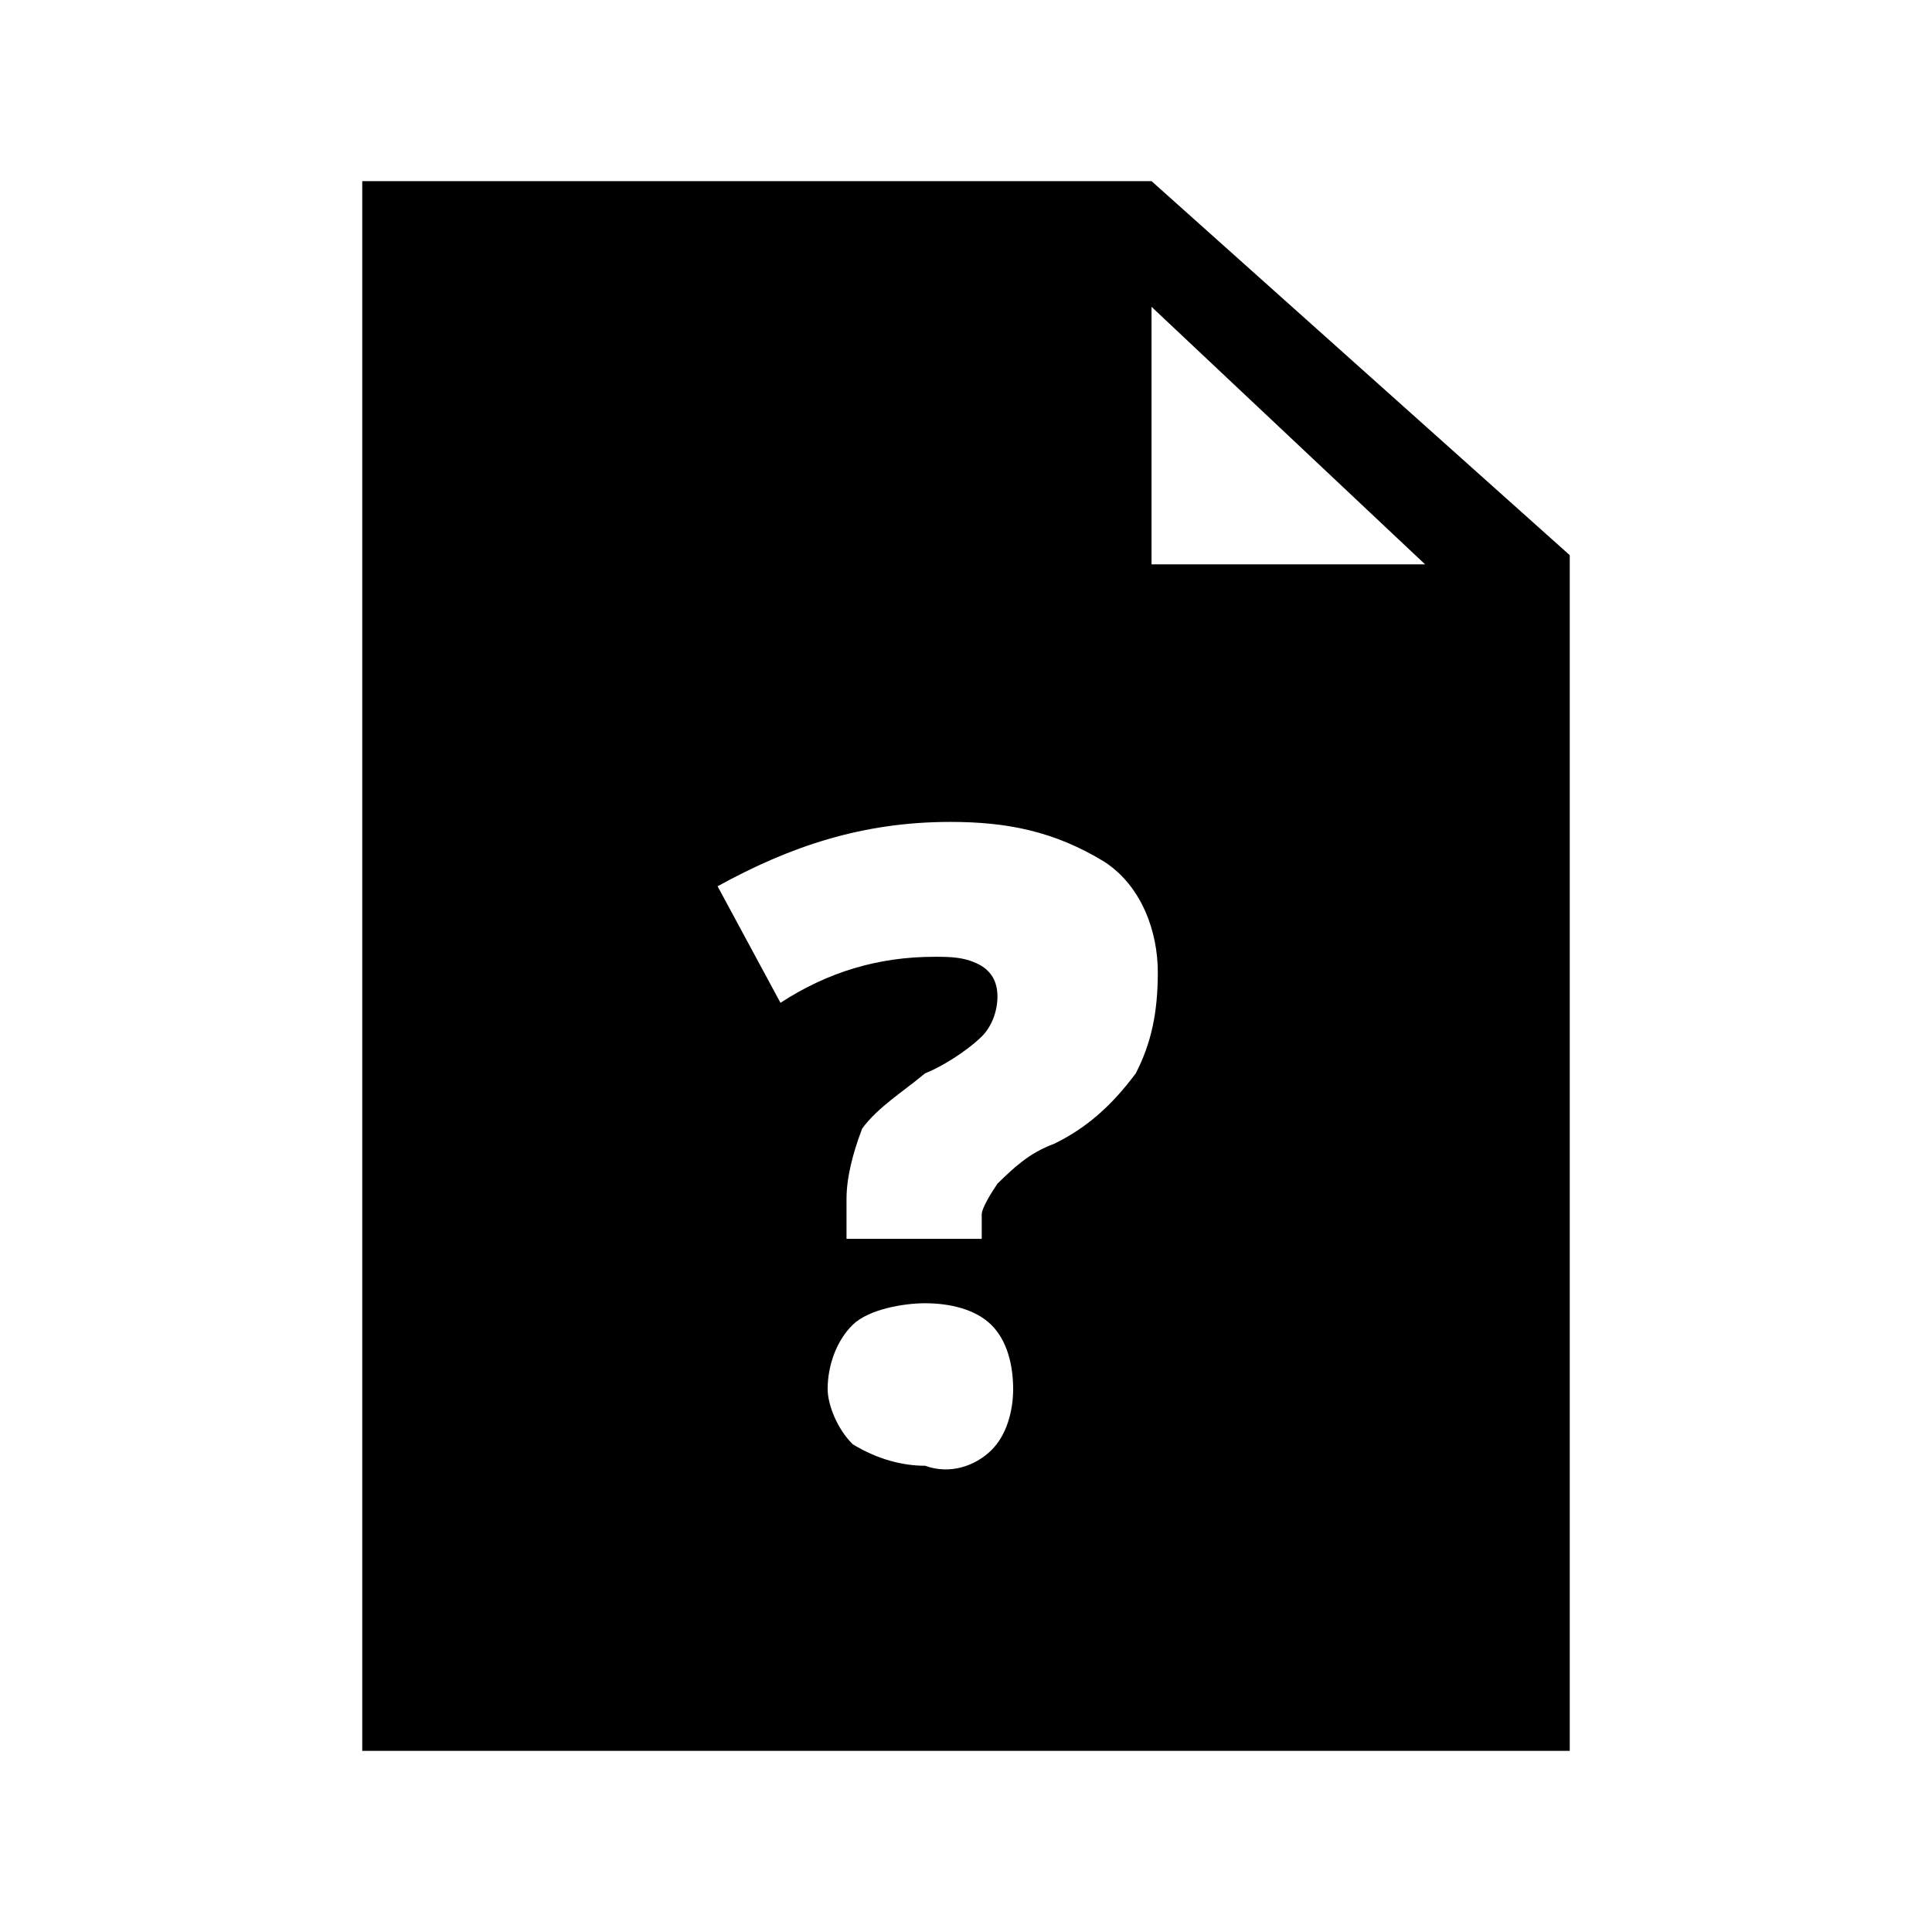 <?xml version="1.0" encoding="UTF-8"?>
<svg width="64px" height="64px" viewBox="0 0 64 64" version="1.1" xmlns="http://www.w3.org/2000/svg" xmlns:xlink="http://www.w3.org/1999/xlink">
    <!-- Generator: Sketch 52.6 (67491) - http://www.bohemiancoding.com/sketch -->
    <title>file-unknown</title>
    <desc>Created with Sketch.</desc>
    <g id="file-unknown" stroke="none" stroke-width="1" fill="none" fill-rule="evenodd">
        <g id="icon-file-unknown" transform="translate(12, 6)" fill="#000000" fill-rule="nonzero">
            <path d="M26.146,0 L0,0 L0,52 L40,52 L40,12.391 L26.146,0 Z M20.833,42.047 C20.312,42.555 19.479,42.859 18.646,42.555 C17.917,42.555 17.083,42.352 16.25,41.844 C15.729,41.336 15.417,40.523 15.417,40.016 C15.417,39.203 15.729,38.391 16.25,37.883 C16.771,37.375 17.917,37.172 18.646,37.172 C19.479,37.172 20.312,37.375 20.833,37.883 C21.354,38.391 21.562,39.203 21.562,40.016 C21.562,40.727 21.354,41.539 20.833,42.047 Z M25.625,29.555 C24.792,30.672 23.958,31.383 22.917,31.891 C22.083,32.195 21.562,32.703 21.042,33.211 C20.833,33.516 20.521,34.023 20.521,34.227 L20.521,35.039 L16.042,35.039 L16.042,33.719 C16.042,33.008 16.25,32.195 16.562,31.383 C17.083,30.672 17.917,30.164 18.646,29.555 C19.167,29.352 20,28.844 20.521,28.336 C20.833,28.031 21.042,27.523 21.042,27.016 C21.042,26.508 20.833,26.203 20.521,26 C20,25.695 19.479,25.695 18.958,25.695 C17.083,25.695 15.417,26.203 13.854,27.219 L11.771,23.359 C14.167,22.039 16.562,21.227 19.479,21.227 C21.354,21.227 22.917,21.531 24.583,22.547 C25.833,23.359 26.354,24.883 26.354,26.203 C26.354,27.523 26.146,28.539 25.625,29.555 Z M26.146,12.695 L26.146,4.164 L35.208,12.695 L26.146,12.695 Z" id="Shape"></path>
        </g>
    </g>
</svg>